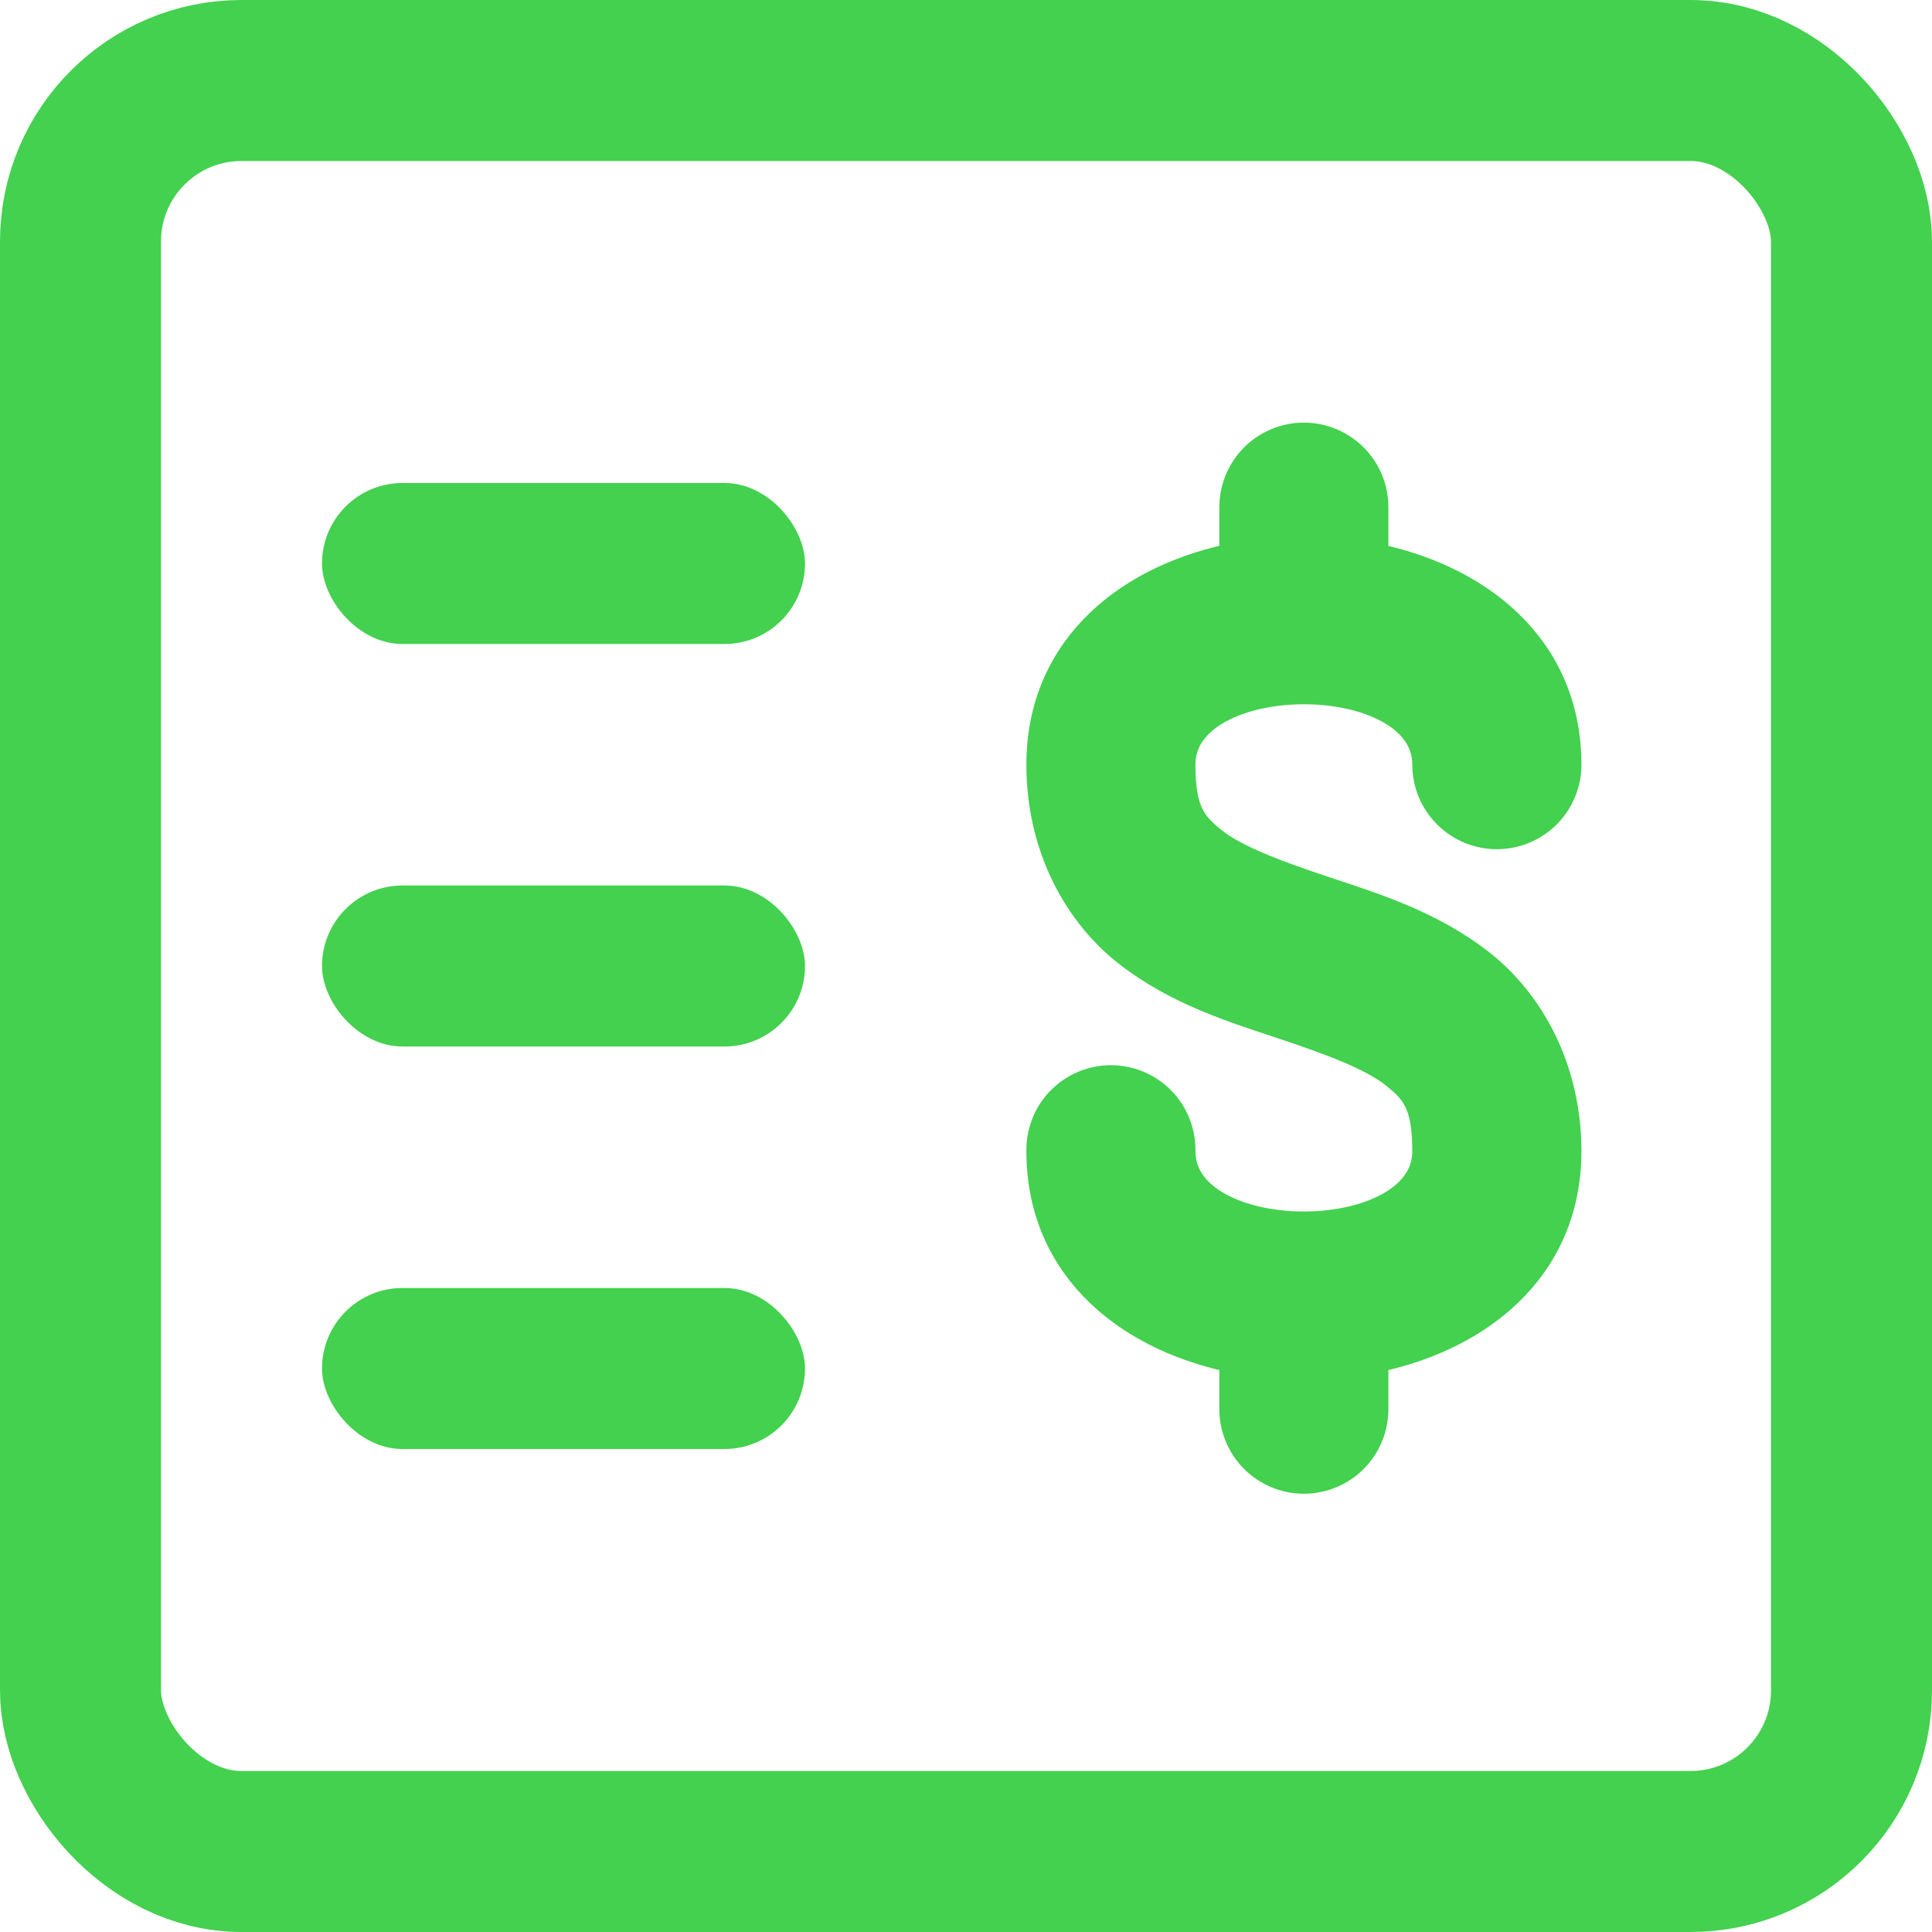 <svg width="24" height="24" viewBox="0 0 24 24" fill="none" xmlns="http://www.w3.org/2000/svg">
<path d="M16.183 5.5C15.972 5.504 15.77 5.591 15.623 5.743C15.476 5.894 15.395 6.098 15.397 6.309V6.983C14.105 7.225 13 8.057 13 9.499C13 10.499 13.451 11.307 14.056 11.778C14.662 12.249 15.345 12.458 15.945 12.658C16.546 12.858 17.064 13.049 17.358 13.278C17.653 13.507 17.794 13.7 17.794 14.3C17.794 15.633 14.6 15.633 14.6 14.3C14.603 14.194 14.584 14.088 14.544 13.989C14.505 13.889 14.447 13.799 14.372 13.723C14.298 13.647 14.209 13.586 14.111 13.545C14.012 13.504 13.907 13.482 13.8 13.482C13.694 13.482 13.588 13.504 13.49 13.545C13.392 13.586 13.303 13.647 13.228 13.723C13.154 13.799 13.095 13.889 13.056 13.989C13.017 14.088 12.998 14.194 13 14.3C13 15.741 14.106 16.574 15.397 16.817V17.488C15.395 17.594 15.414 17.7 15.453 17.799C15.492 17.898 15.55 17.989 15.625 18.065C15.7 18.141 15.789 18.202 15.887 18.243C15.985 18.284 16.09 18.306 16.197 18.306C16.304 18.306 16.409 18.284 16.507 18.243C16.606 18.202 16.695 18.141 16.769 18.065C16.844 17.989 16.902 17.898 16.941 17.799C16.98 17.7 16.999 17.594 16.997 17.488V16.817C18.288 16.574 19.395 15.741 19.395 14.3C19.395 13.3 18.943 12.491 18.338 12.02C17.732 11.55 17.049 11.339 16.449 11.139C15.849 10.939 15.331 10.749 15.036 10.52C14.742 10.291 14.6 10.099 14.6 9.499C14.6 8.165 17.794 8.165 17.794 9.499C17.794 9.711 17.878 9.915 18.029 10.065C18.179 10.215 18.382 10.299 18.595 10.299C18.807 10.299 19.011 10.215 19.161 10.065C19.311 9.915 19.395 9.711 19.395 9.499C19.395 8.059 18.288 7.228 16.997 6.984V6.309C16.998 6.202 16.978 6.096 16.938 5.997C16.897 5.898 16.837 5.808 16.761 5.733C16.685 5.657 16.595 5.598 16.496 5.558C16.396 5.518 16.29 5.498 16.183 5.5Z" fill="#43D14F" stroke="#43D14F" stroke-width="0.5"/>
<rect x="1" y="1" width="22" height="22" rx="2" stroke="#43D14F" stroke-width="2"/>
<rect x="4" y="6" width="6" height="2" rx="1" fill="#43D14F"/>
<rect x="4" y="11" width="6" height="2" rx="1" fill="#43D14F"/>
<rect x="4" y="16" width="6" height="2" rx="1" fill="#43D14F"/>
</svg>
